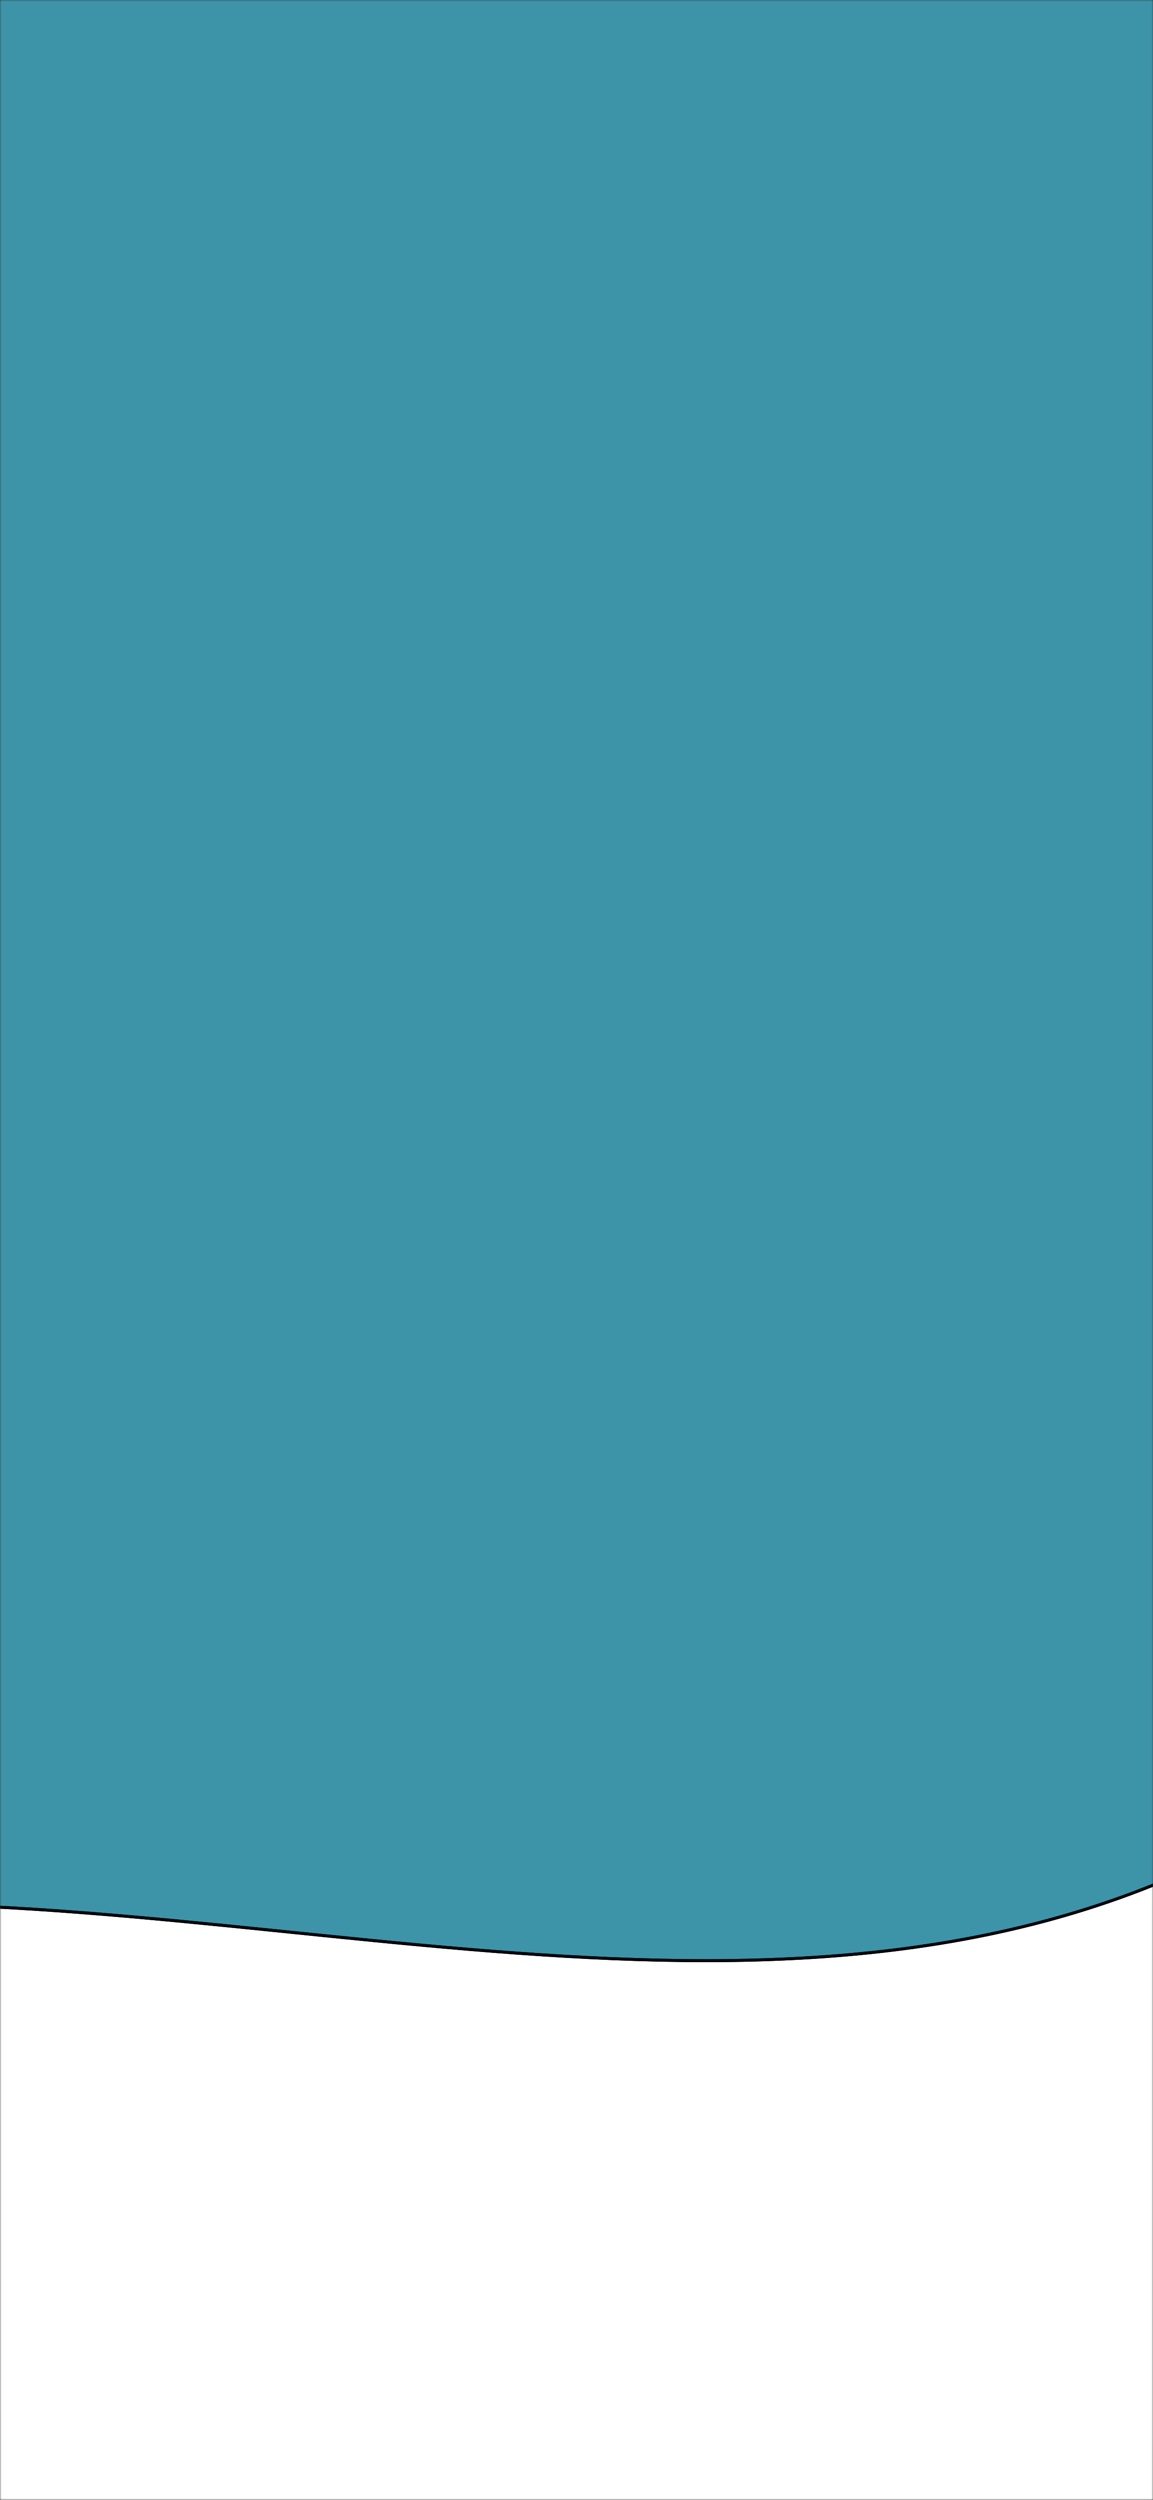 <svg width="393" height="852" viewBox="0 0 393 852" fill="none" xmlns="http://www.w3.org/2000/svg">
<rect x="0" y="0" width="393" height="852" fill="#333333" stroke="none"/>
<mask id="mask0_1_4" style="mask-type:luminance" maskUnits="userSpaceOnUse" x="0" y="0" width="393" height="852">
<path d="M393 0H0V852H393V0Z" fill="white"/>
</mask>
<g mask="url(#mask0_1_4)">
<path d="M393 0H0V852H393V0Z" fill="white"/>
<path d="M-372.2 835.1C-466.7 993.7 -550.7 1298.1 -550.7 1298.1L-1478 1157L-1054.3 -1627.3L1529.3 -1234.2C1529.3 -1234.2 1567.2 -429.5 1349.4 -51.6C1137 316.8 826 -24 582.2 452C338.4 928 -114.1 402.1 -372.2 835.1Z" fill="#3D94A8" stroke="black" stroke-miterlimit="10"/>
<path d="M-372.2 835.1C-466.7 993.7 -550.7 1298.1 -550.7 1298.1L-1478 1157L-1054.3 -1627.3L1529.3 -1234.2C1529.3 -1234.2 1567.2 -429.5 1349.4 -51.6C1137 316.8 826 -24 582.2 452C338.4 928 -114.1 402.1 -372.2 835.1Z" stroke="black"/>
</g>
</svg>
